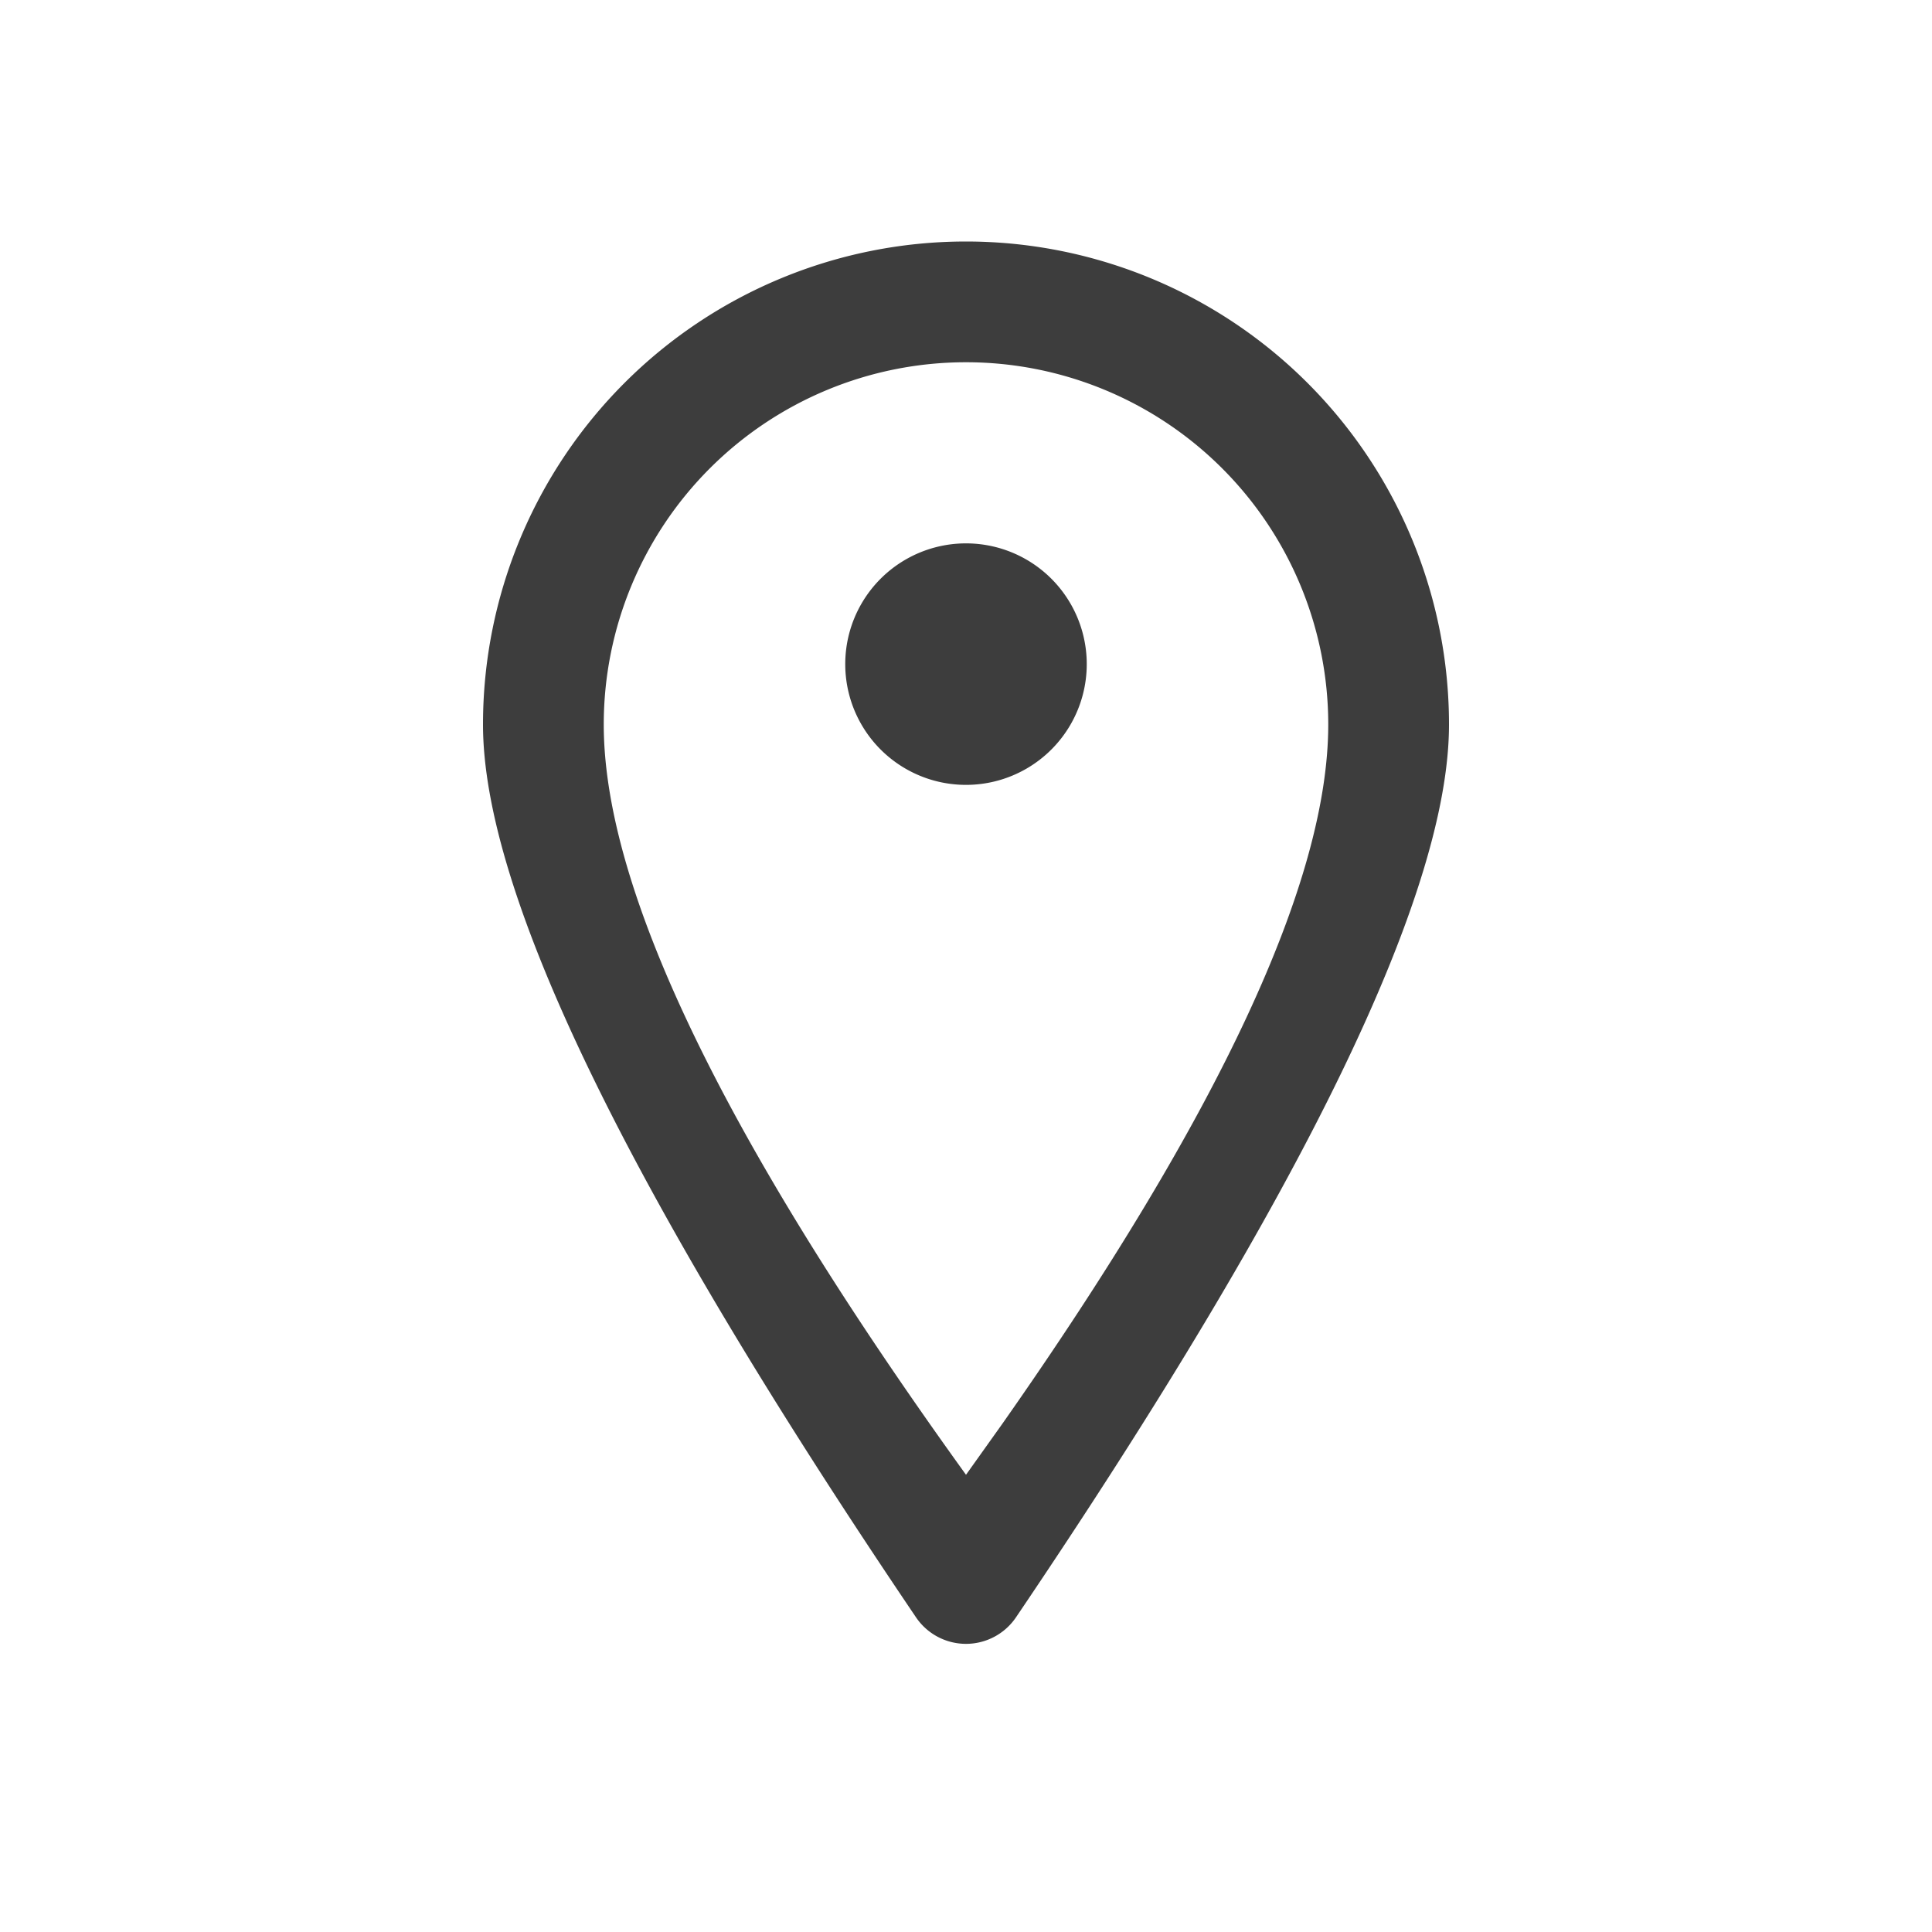 <svg viewBox="0 0 32 32" xmlns="http://www.w3.org/2000/svg"><path d="M16 4a8 8 0 018 8c0 2.789-2.39 7.718-7.172 14.788a1 1 0 01-1.656 0C10.39 19.718 8 14.788 8 12a8 8 0 018-8zm0 2a6 6 0 00-6 6c0 2.736 2 6.879 6 12.427l.6-.842C20.2 18.458 22 14.596 22 12a6 6 0 00-6-6zm0 3a2 2 0 110 4 2 2 0 010-4z" fill="#3d3d3d" class="asda-icon__draw"></path></svg>